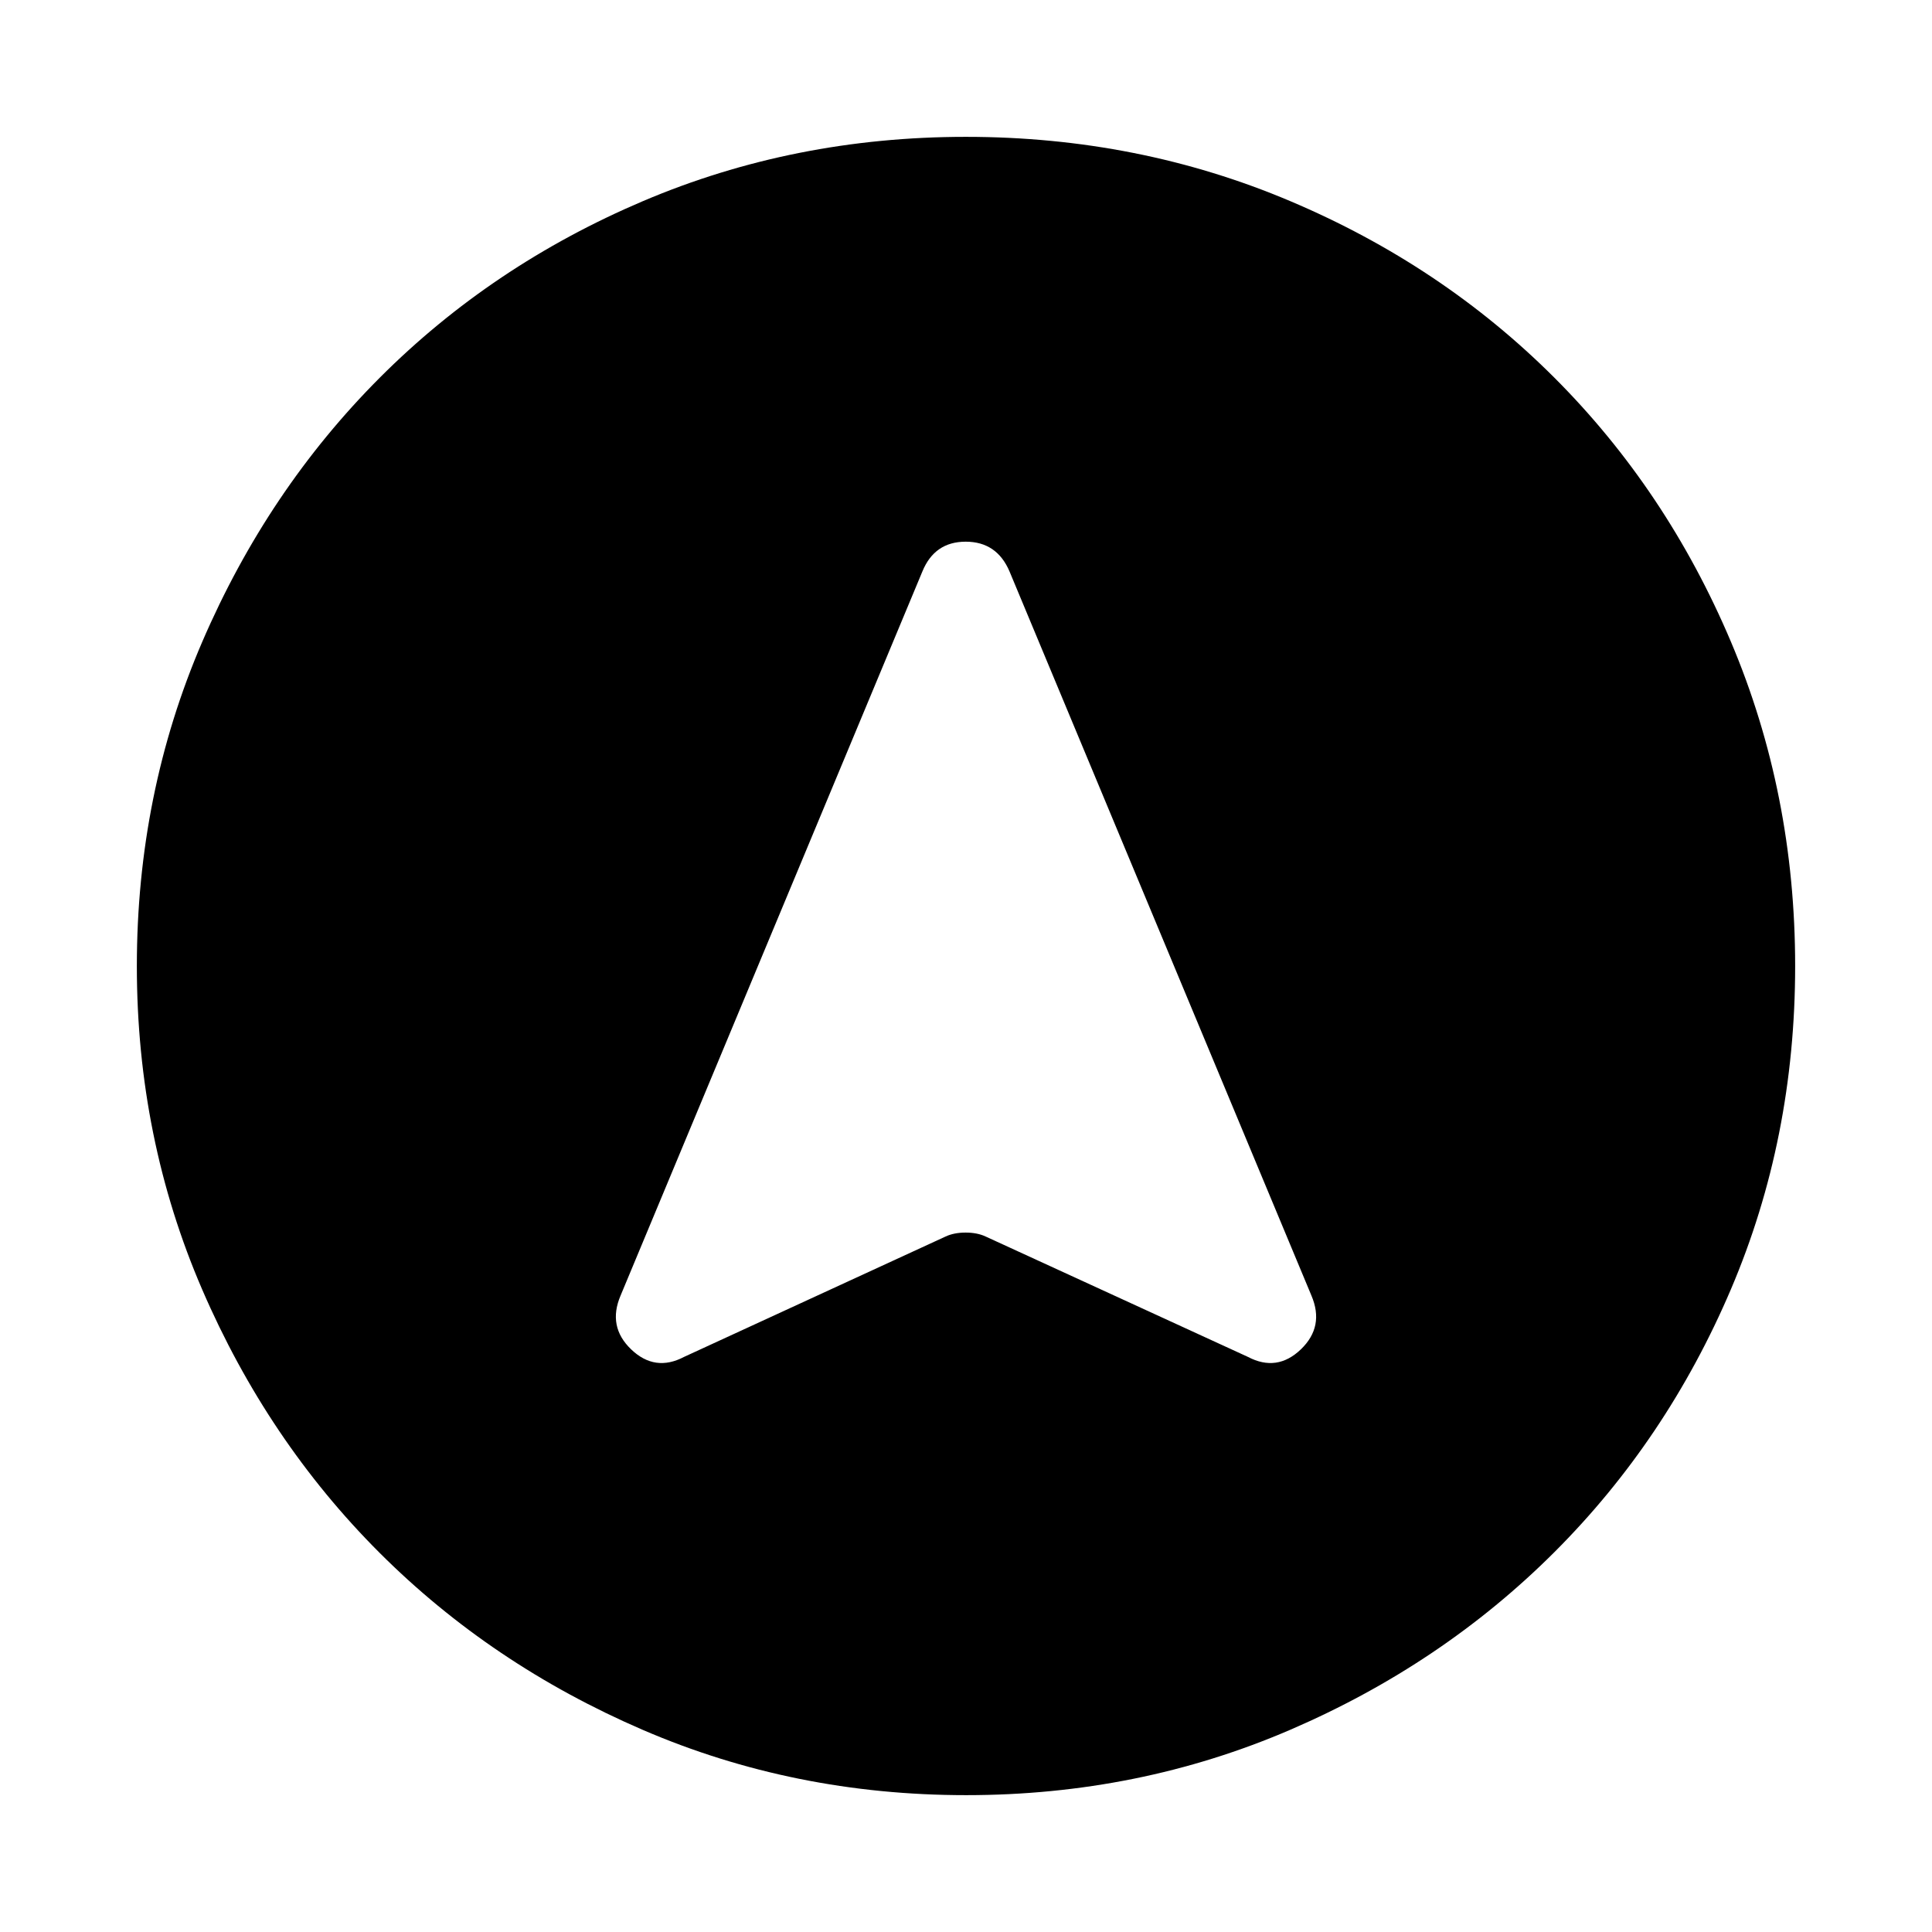 <svg xmlns="http://www.w3.org/2000/svg" height="24" viewBox="0 -960 960 960" width="24"><path d="M480.07-68q-85.48 0-160.69-32.44t-130.84-88.05q-55.63-55.61-88.09-130.79Q68-394.46 68-479.93q0-85.74 32.5-161.17 32.5-75.43 88.21-131.23 55.71-55.8 130.79-87.74Q394.57-892 479.93-892q85.73 0 161.15 31.92 75.43 31.92 131.24 87.71 55.81 55.79 87.75 131.21Q892-565.74 892-479.98q0 85.75-31.92 160.62t-87.7 130.6q-55.78 55.73-131.18 88.25Q565.8-68 480.07-68ZM339.92-285.77l129.85-59.77q4.23-2 10.04-2 5.81 0 10.04 2l130.23 59.77q14.46 7.61 26.3-3.73 11.85-11.35 5.23-26.81L501.63-676.04q-6.3-14.8-21.78-14.8T458.31-676L308.39-316.31q-6.62 15.46 5.23 26.81 11.84 11.34 26.3 3.73Z"/></svg>